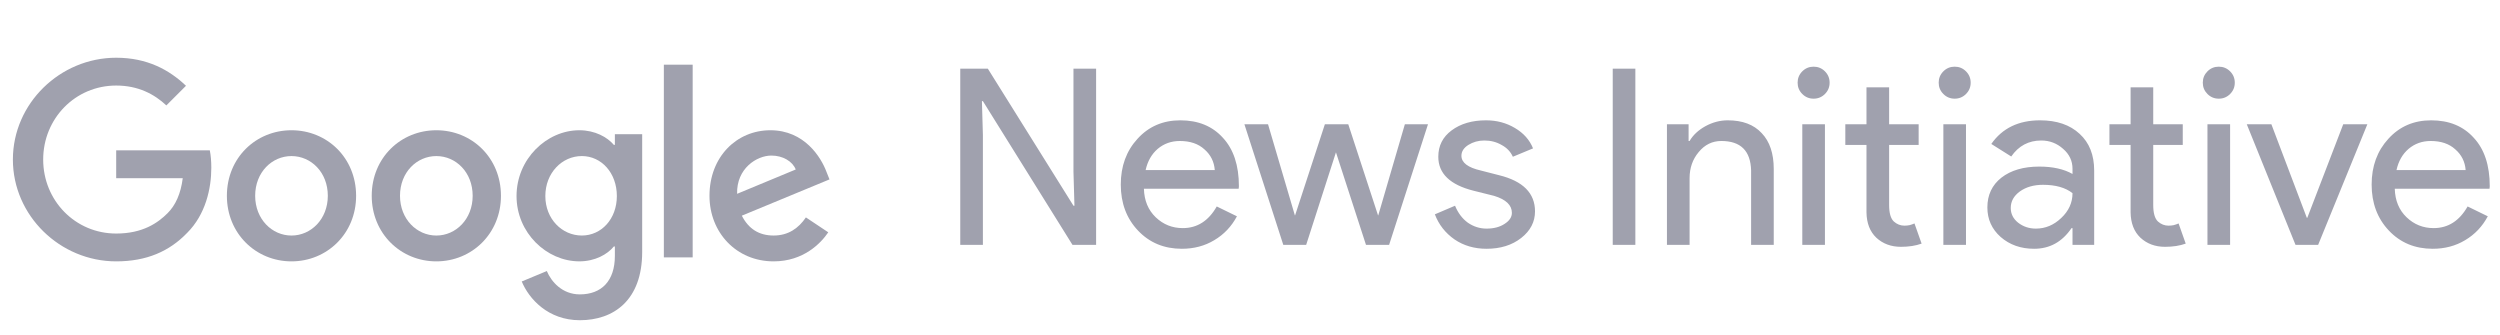 <svg viewBox="0 0 194 26" fill="#A0A1AE" xmlns="http://www.w3.org/2000/svg">
<path d="M76.273 19H74.516V5.327H76.655L83.301 15.964H83.377L83.301 13.328V5.327H85.058V19H83.224L76.273 7.848H76.197L76.273 10.483V19ZM91.709 19.305C90.334 19.305 89.201 18.834 88.309 17.892C87.418 16.95 86.973 15.76 86.973 14.321C86.973 12.896 87.406 11.712 88.271 10.77C89.137 9.815 90.245 9.337 91.594 9.337C92.982 9.337 94.083 9.789 94.898 10.693C95.725 11.584 96.139 12.838 96.139 14.455L96.12 14.646H88.768C88.793 15.563 89.099 16.301 89.684 16.861C90.27 17.421 90.97 17.701 91.785 17.701C92.905 17.701 93.784 17.141 94.42 16.021L95.986 16.785C95.566 17.574 94.98 18.192 94.229 18.637C93.491 19.083 92.651 19.305 91.709 19.305ZM88.901 13.195H94.267C94.216 12.546 93.949 12.011 93.465 11.591C92.994 11.158 92.358 10.941 91.556 10.941C90.894 10.941 90.321 11.145 89.837 11.553C89.366 11.96 89.054 12.507 88.901 13.195ZM110.812 9.643L107.795 19H106L103.67 11.82L101.359 19H99.583L96.566 9.643H98.399L100.481 16.708H100.5L102.81 9.643H104.625L106.935 16.708H106.954L109.017 9.643H110.812ZM119.117 16.403C119.117 17.218 118.76 17.905 118.048 18.465C117.335 19.026 116.437 19.305 115.355 19.305C114.413 19.305 113.585 19.064 112.872 18.58C112.159 18.083 111.65 17.434 111.345 16.632L112.911 15.964C113.14 16.524 113.471 16.963 113.904 17.281C114.349 17.587 114.833 17.74 115.355 17.74C115.915 17.74 116.38 17.619 116.749 17.377C117.131 17.135 117.322 16.849 117.322 16.517C117.322 15.919 116.864 15.48 115.947 15.2L114.343 14.799C112.522 14.341 111.612 13.462 111.612 12.164C111.612 11.311 111.956 10.63 112.643 10.12C113.343 9.598 114.235 9.337 115.317 9.337C116.144 9.337 116.889 9.535 117.551 9.929C118.226 10.324 118.697 10.852 118.964 11.514L117.398 12.164C117.22 11.769 116.927 11.463 116.52 11.247C116.125 11.018 115.68 10.903 115.183 10.903C114.725 10.903 114.311 11.018 113.942 11.247C113.585 11.476 113.407 11.756 113.407 12.087C113.407 12.622 113.91 13.004 114.916 13.233L116.329 13.596C118.188 14.054 119.117 14.99 119.117 16.403ZM126.904 19H125.148V5.327H126.904V19ZM129.355 9.643H131.035V10.941H131.112C131.379 10.483 131.787 10.101 132.334 9.796C132.894 9.49 133.473 9.337 134.072 9.337C135.218 9.337 136.096 9.668 136.707 10.33C137.331 10.98 137.643 11.909 137.643 13.118V19H135.886V13.233C135.848 11.705 135.078 10.941 133.575 10.941C132.875 10.941 132.289 11.228 131.818 11.801C131.347 12.361 131.112 13.036 131.112 13.825V19H129.355V9.643ZM141.978 6.416C141.978 6.759 141.857 7.052 141.615 7.294C141.373 7.536 141.08 7.657 140.736 7.657C140.393 7.657 140.1 7.536 139.858 7.294C139.616 7.052 139.495 6.759 139.495 6.416C139.495 6.072 139.616 5.779 139.858 5.537C140.1 5.295 140.393 5.174 140.736 5.174C141.08 5.174 141.373 5.295 141.615 5.537C141.857 5.779 141.978 6.072 141.978 6.416ZM141.615 9.643V19H139.858V9.643H141.615ZM147.512 19.153C146.749 19.153 146.112 18.917 145.603 18.446C145.106 17.975 144.852 17.32 144.839 16.479V11.247H143.197V9.643H144.839V6.778H146.596V9.643H148.887V11.247H146.596V15.906C146.596 16.53 146.717 16.957 146.959 17.186C147.201 17.402 147.474 17.511 147.78 17.511C147.92 17.511 148.053 17.498 148.181 17.472C148.321 17.434 148.448 17.39 148.563 17.339L149.117 18.904C148.658 19.07 148.124 19.153 147.512 19.153ZM152.924 6.416C152.924 6.759 152.803 7.052 152.561 7.294C152.32 7.536 152.027 7.657 151.683 7.657C151.339 7.657 151.046 7.536 150.805 7.294C150.563 7.052 150.442 6.759 150.442 6.416C150.442 6.072 150.563 5.779 150.805 5.537C151.046 5.295 151.339 5.174 151.683 5.174C152.027 5.174 152.32 5.295 152.561 5.537C152.803 5.779 152.924 6.072 152.924 6.416ZM152.561 9.643V19H150.805V9.643H152.561ZM156.034 16.136C156.034 16.594 156.225 16.976 156.607 17.281C157.002 17.587 157.46 17.74 157.982 17.74C158.72 17.74 159.376 17.466 159.949 16.919C160.534 16.371 160.827 15.728 160.827 14.99C160.28 14.557 159.516 14.341 158.536 14.341C157.823 14.341 157.224 14.512 156.741 14.856C156.27 15.2 156.034 15.626 156.034 16.136ZM158.306 9.337C159.605 9.337 160.63 9.687 161.381 10.388C162.132 11.075 162.508 12.024 162.508 13.233V19H160.827V17.701H160.751C160.025 18.771 159.058 19.305 157.848 19.305C156.817 19.305 155.951 19 155.251 18.389C154.564 17.778 154.22 17.014 154.22 16.097C154.22 15.13 154.583 14.36 155.308 13.787C156.047 13.214 157.027 12.927 158.249 12.927C159.293 12.927 160.152 13.118 160.827 13.5V13.099C160.827 12.488 160.585 11.973 160.101 11.553C159.618 11.12 159.051 10.903 158.402 10.903C157.422 10.903 156.645 11.317 156.072 12.144L154.525 11.171C155.378 9.948 156.639 9.337 158.306 9.337ZM168.007 19.153C167.243 19.153 166.607 18.917 166.098 18.446C165.601 17.975 165.347 17.32 165.334 16.479V11.247H163.692V9.643H165.334V6.778H167.091V9.643H169.382V11.247H167.091V15.906C167.091 16.53 167.212 16.957 167.454 17.186C167.695 17.402 167.969 17.511 168.275 17.511C168.415 17.511 168.548 17.498 168.676 17.472C168.816 17.434 168.943 17.39 169.058 17.339L169.611 18.904C169.153 19.07 168.618 19.153 168.007 19.153ZM173.419 6.416C173.419 6.759 173.298 7.052 173.056 7.294C172.814 7.536 172.522 7.657 172.178 7.657C171.834 7.657 171.541 7.536 171.299 7.294C171.058 7.052 170.937 6.759 170.937 6.416C170.937 6.072 171.058 5.779 171.299 5.537C171.541 5.295 171.834 5.174 172.178 5.174C172.522 5.174 172.814 5.295 173.056 5.537C173.298 5.779 173.419 6.072 173.419 6.416ZM173.056 9.643V19H171.299V9.643H173.056ZM179.888 19H178.131L174.35 9.643H176.259L179.009 16.899H179.047L181.835 9.643H183.707L179.888 19ZM188.775 19.305C187.4 19.305 186.267 18.834 185.376 17.892C184.485 16.95 184.039 15.76 184.039 14.321C184.039 12.896 184.472 11.712 185.338 10.77C186.203 9.815 187.311 9.337 188.66 9.337C190.048 9.337 191.149 9.789 191.964 10.693C192.792 11.584 193.205 12.838 193.205 14.455L193.186 14.646H185.834C185.86 15.563 186.165 16.301 186.751 16.861C187.336 17.421 188.037 17.701 188.851 17.701C189.972 17.701 190.85 17.141 191.487 16.021L193.053 16.785C192.632 17.574 192.047 18.192 191.296 18.637C190.557 19.083 189.717 19.305 188.775 19.305ZM185.968 13.195H191.334C191.283 12.546 191.016 12.011 190.532 11.591C190.061 11.158 189.424 10.941 188.622 10.941C187.96 10.941 187.387 11.145 186.904 11.553C186.432 11.96 186.121 12.507 185.968 13.195Z"/>
<path fill-rule="evenodd" clip-rule="evenodd" d="M9.016 20.282C4.661 20.282 1 16.736 1 12.381C1 8.026 4.661 4.48 9.016 4.48C11.426 4.48 13.14 5.424 14.432 6.657L12.909 8.18C11.984 7.312 10.732 6.638 9.016 6.638C5.837 6.638 3.351 9.202 3.351 12.381C3.351 15.56 5.837 18.123 9.016 18.123C11.079 18.123 12.253 17.295 13.005 16.543C13.621 15.927 14.027 15.04 14.181 13.826H9.016V11.668H16.281C16.358 12.053 16.398 12.516 16.398 13.017C16.398 14.636 15.954 16.64 14.528 18.066C13.14 19.511 11.367 20.282 9.016 20.282Z"/>
<path fill-rule="evenodd" clip-rule="evenodd" d="M25.439 15.194C25.439 13.364 24.134 12.111 22.619 12.111C21.106 12.111 19.801 13.364 19.801 15.194C19.801 17.005 21.106 18.278 22.619 18.278C24.134 18.278 25.439 17.005 25.439 15.194ZM27.634 15.194C27.634 18.123 25.382 20.282 22.619 20.282C19.858 20.282 17.606 18.123 17.606 15.194C17.606 12.246 19.858 10.107 22.619 10.107C25.382 10.107 27.634 12.246 27.634 15.194Z"/>
<path fill-rule="evenodd" clip-rule="evenodd" d="M36.679 15.194C36.679 13.364 35.374 12.111 33.86 12.111C32.346 12.111 31.04 13.364 31.04 15.194C31.04 17.005 32.346 18.278 33.86 18.278C35.374 18.278 36.679 17.005 36.679 15.194ZM38.874 15.194C38.874 18.123 36.622 20.282 33.86 20.282C31.097 20.282 28.846 18.123 28.846 15.194C28.846 12.246 31.097 10.107 33.86 10.107C36.622 10.107 38.874 12.246 38.874 15.194Z"/>
<path fill-rule="evenodd" clip-rule="evenodd" d="M47.868 15.213C47.868 13.422 46.673 12.11 45.151 12.11C43.61 12.11 42.318 13.422 42.318 15.213C42.318 16.986 43.61 18.277 45.151 18.277C46.673 18.277 47.868 16.986 47.868 15.213ZM49.833 10.415V19.549C49.833 23.307 47.617 24.849 44.996 24.849C42.53 24.849 41.046 23.191 40.487 21.843L42.433 21.033C42.78 21.861 43.628 22.844 44.996 22.844C46.673 22.844 47.714 21.805 47.714 19.858V19.125H47.636C47.135 19.742 46.172 20.281 44.958 20.281C42.415 20.281 40.083 18.066 40.083 15.213C40.083 12.342 42.415 10.107 44.958 10.107C46.172 10.107 47.135 10.646 47.636 11.244H47.714V10.415H49.833Z"/>
<path fill-rule="evenodd" clip-rule="evenodd" d="M51.515 19.973H53.751V5.019H51.515V19.973Z"/>
<path fill-rule="evenodd" clip-rule="evenodd" d="M57.2 15.04L61.749 13.152C61.498 12.516 60.746 12.072 59.86 12.072C58.723 12.072 57.144 13.075 57.2 15.04ZM62.538 16.871L64.273 18.027C63.715 18.856 62.365 20.282 60.033 20.282C57.144 20.282 55.056 18.046 55.056 15.195C55.056 12.169 57.162 10.107 59.783 10.107C62.423 10.107 63.715 12.207 64.138 13.344L64.369 13.922L57.566 16.736C58.087 17.757 58.896 18.277 60.033 18.277C61.17 18.277 61.96 17.719 62.538 16.871Z"/>
</svg>
